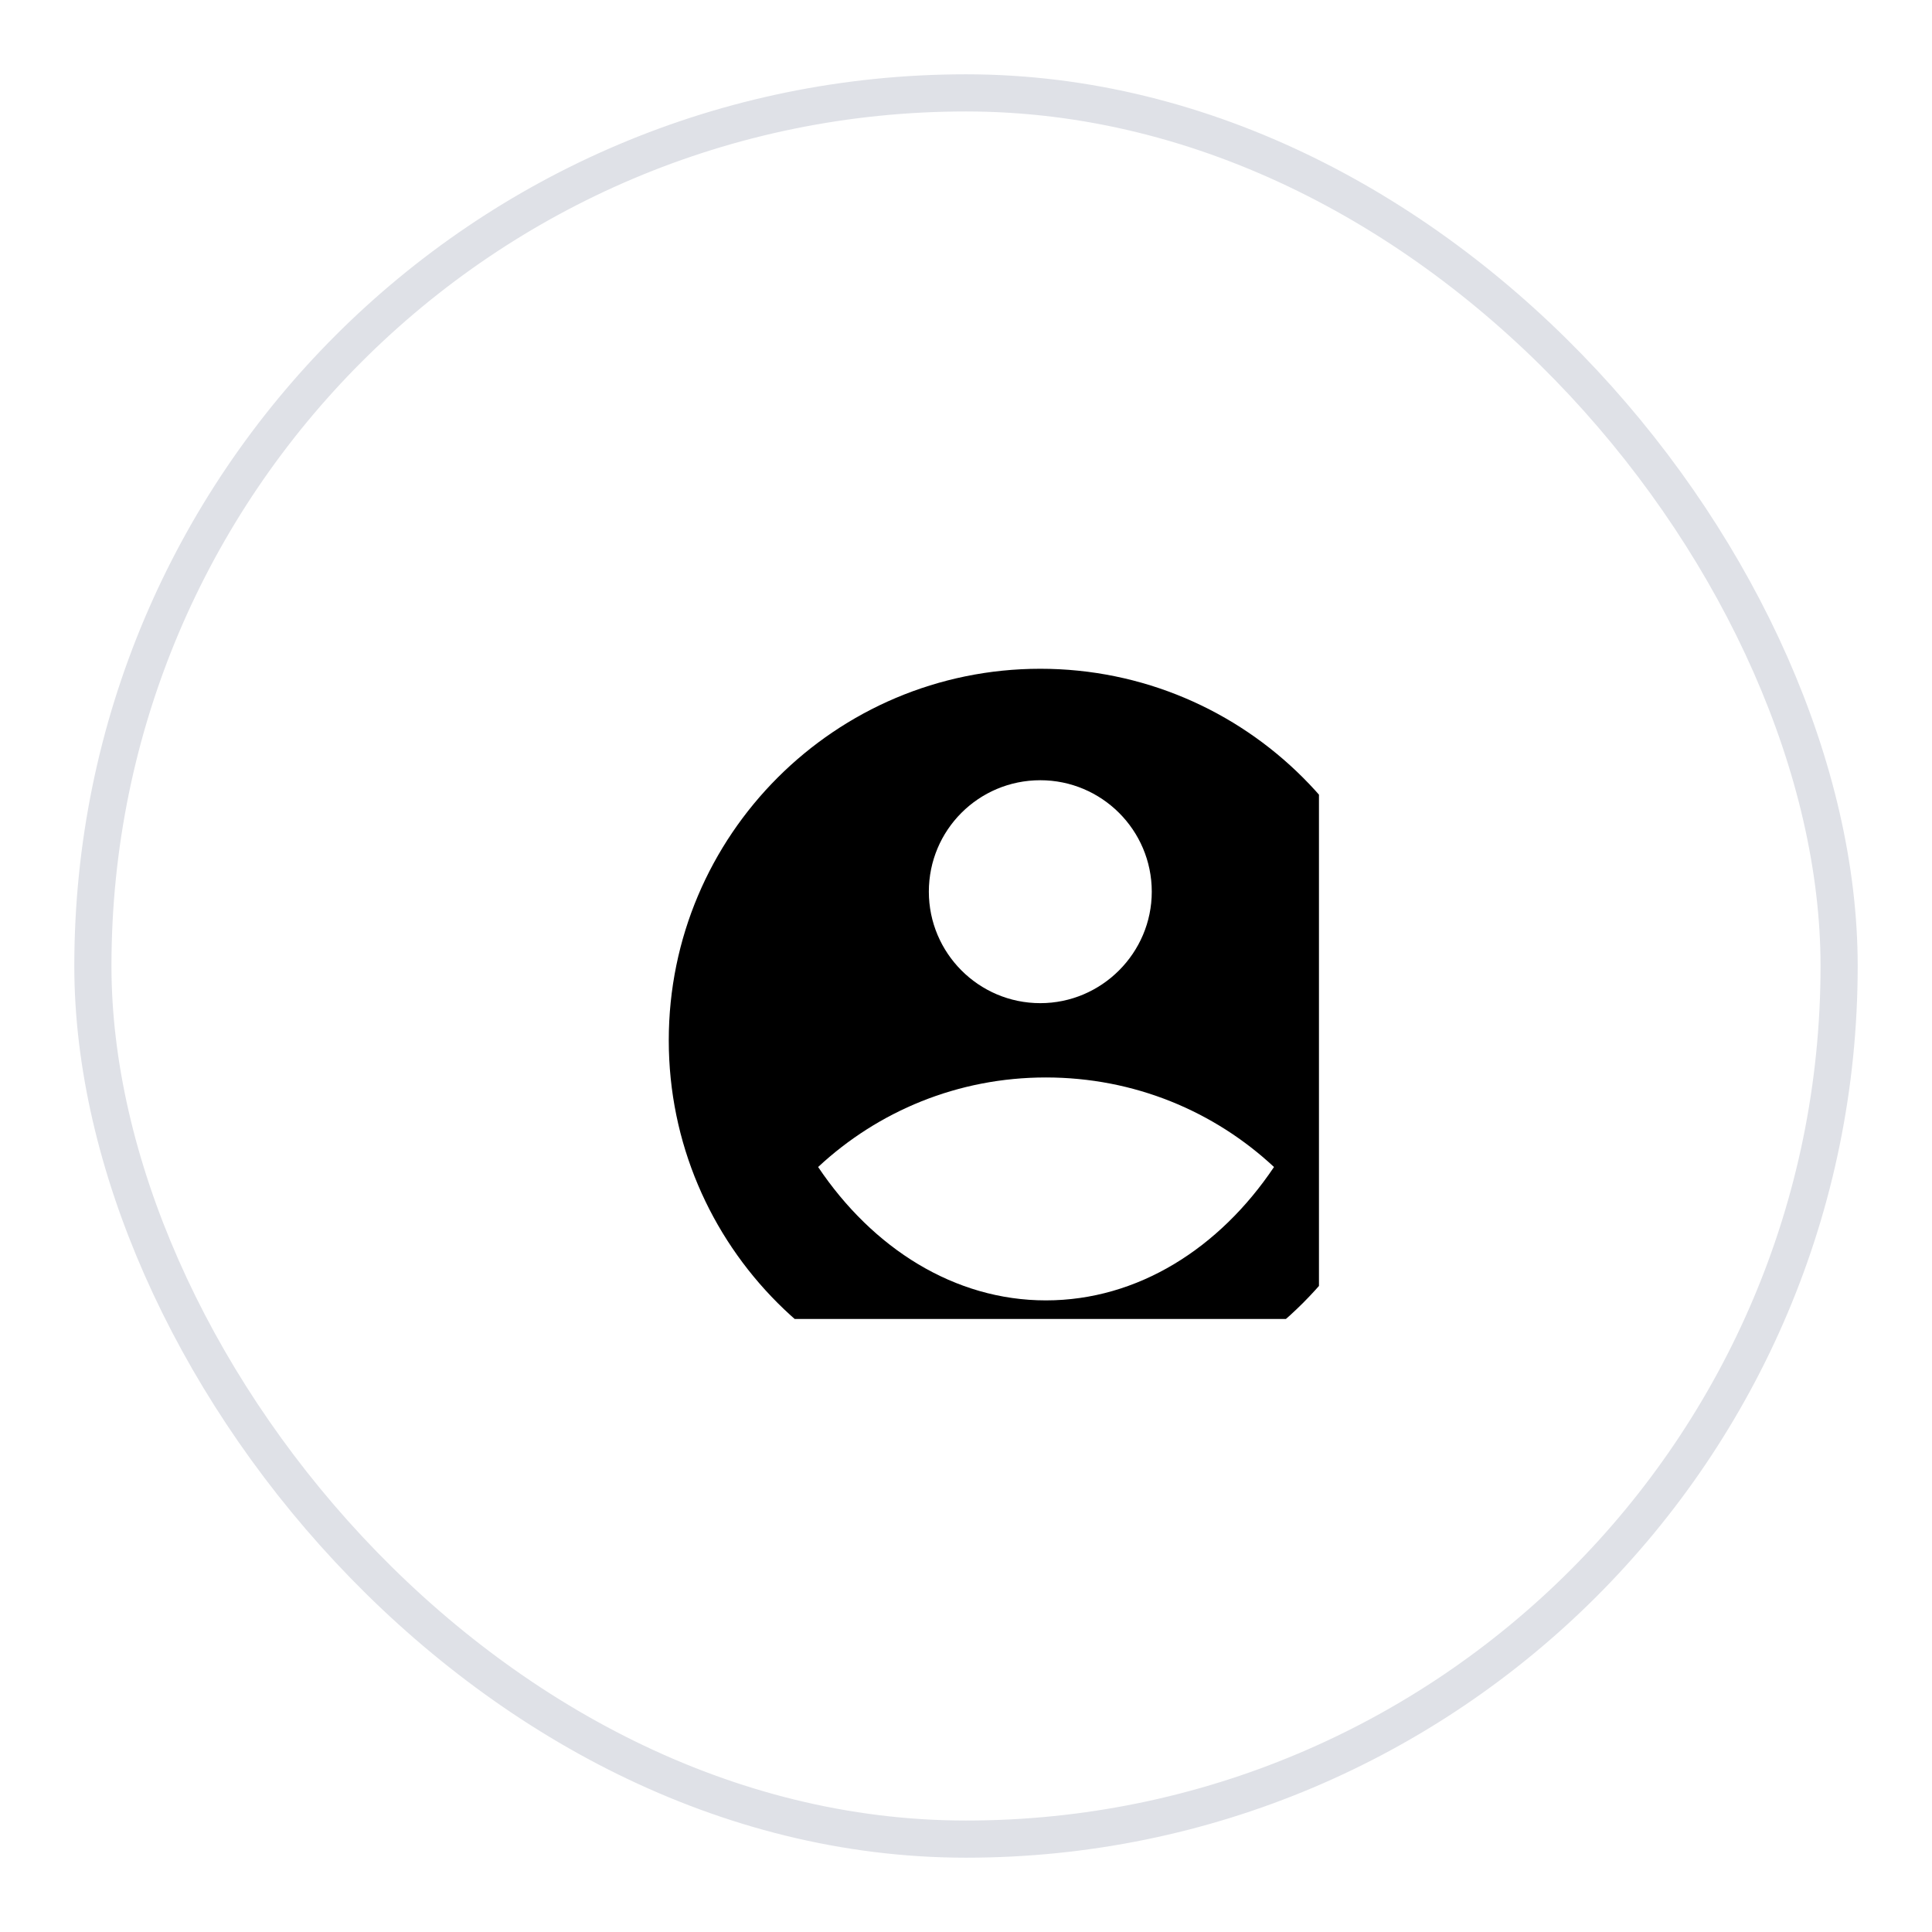 <svg width="52" height="52" viewBox="0 0 52 52" fill="none" xmlns="http://www.w3.org/2000/svg" xmlns:xlink="http://www.w3.org/1999/xlink">
  <defs>
    <filter id="filter_26_1496_dd" x="0" y="0" width="52" height="52" filterUnits="userSpaceOnUse" color-interpolation-filters="sRGB">
      <feFlood flood-opacity="0" result="BackgroundImageFix"/>
      <feColorMatrix in="SourceAlpha" type="matrix" values="0 0 0 0 0 0 0 0 0 0 0 0 0 0 0 0 0 0 127 0" result="hardAlpha"/>
      <feOffset dx="0" dy="1"/>
      <feGaussianBlur stdDeviation="0.667"/>
      <feComposite in2="hardAlpha" operator="out" k2="-1" k3="1"/>
      <feColorMatrix type="matrix" values="0 0 0 0 0.051 0 0 0 0 0.051 0 0 0 0 0.071 0 0 0 0.059 0"/>
      <feBlend mode="normal" in2="BackgroundImageFix" result="effect_dropShadow_1"/>
      <feBlend mode="normal" in="SourceGraphic" in2="effect_dropShadow_1" result="shape"/>
    </filter>
    <clipPath id="clip234_802">
      <rect id="account-circle-fill" rx="0.5" width="19" height="19" transform="translate(16.5 15.5)" fill="white" fill-opacity="0"/>
    </clipPath>
  </defs>
  <g filter="url(#filter_26_1496_dd)">
    <rect id="Button" rx="23.5" width="47" height="47" transform="translate(2.5 1.5)" fill="#FFFFFF" fill-opacity="1"/>
    <rect id="account-circle-fill" rx="0.5" width="19" height="19" transform="translate(16.5 15.5)" fill="#FFFFFF" fill-opacity="0"/>
    <g clip-path="url(#clip234_802)">
      <path id="Vector" d="M28 17C33.52 17 38 21.48 38 27C38 32.52 33.52 37 28 37C22.48 37 18 32.52 18 27C18 21.48 22.48 17 28 17ZM22.02 30.41C23.49 32.6 25.69 34 28.15 34C30.62 34 32.82 32.6 34.29 30.41C32.68 28.91 30.53 28 28.15 28C25.78 28 23.63 28.91 22.02 30.41ZM28 26C29.65 26 31 24.65 31 23C31 21.34 29.65 20 28 20C26.34 20 25 21.34 25 23C25 24.65 26.34 26 28 26Z" fill="#000000" fill-opacity="1" fill-rule="nonzero"/>
    </g>
    <rect id="Button" rx="23.5" width="47" height="47" transform="translate(2.5 1.5)" stroke="#DFE1E7" stroke-opacity="1" stroke-width="1"/>
  </g>
</svg>
